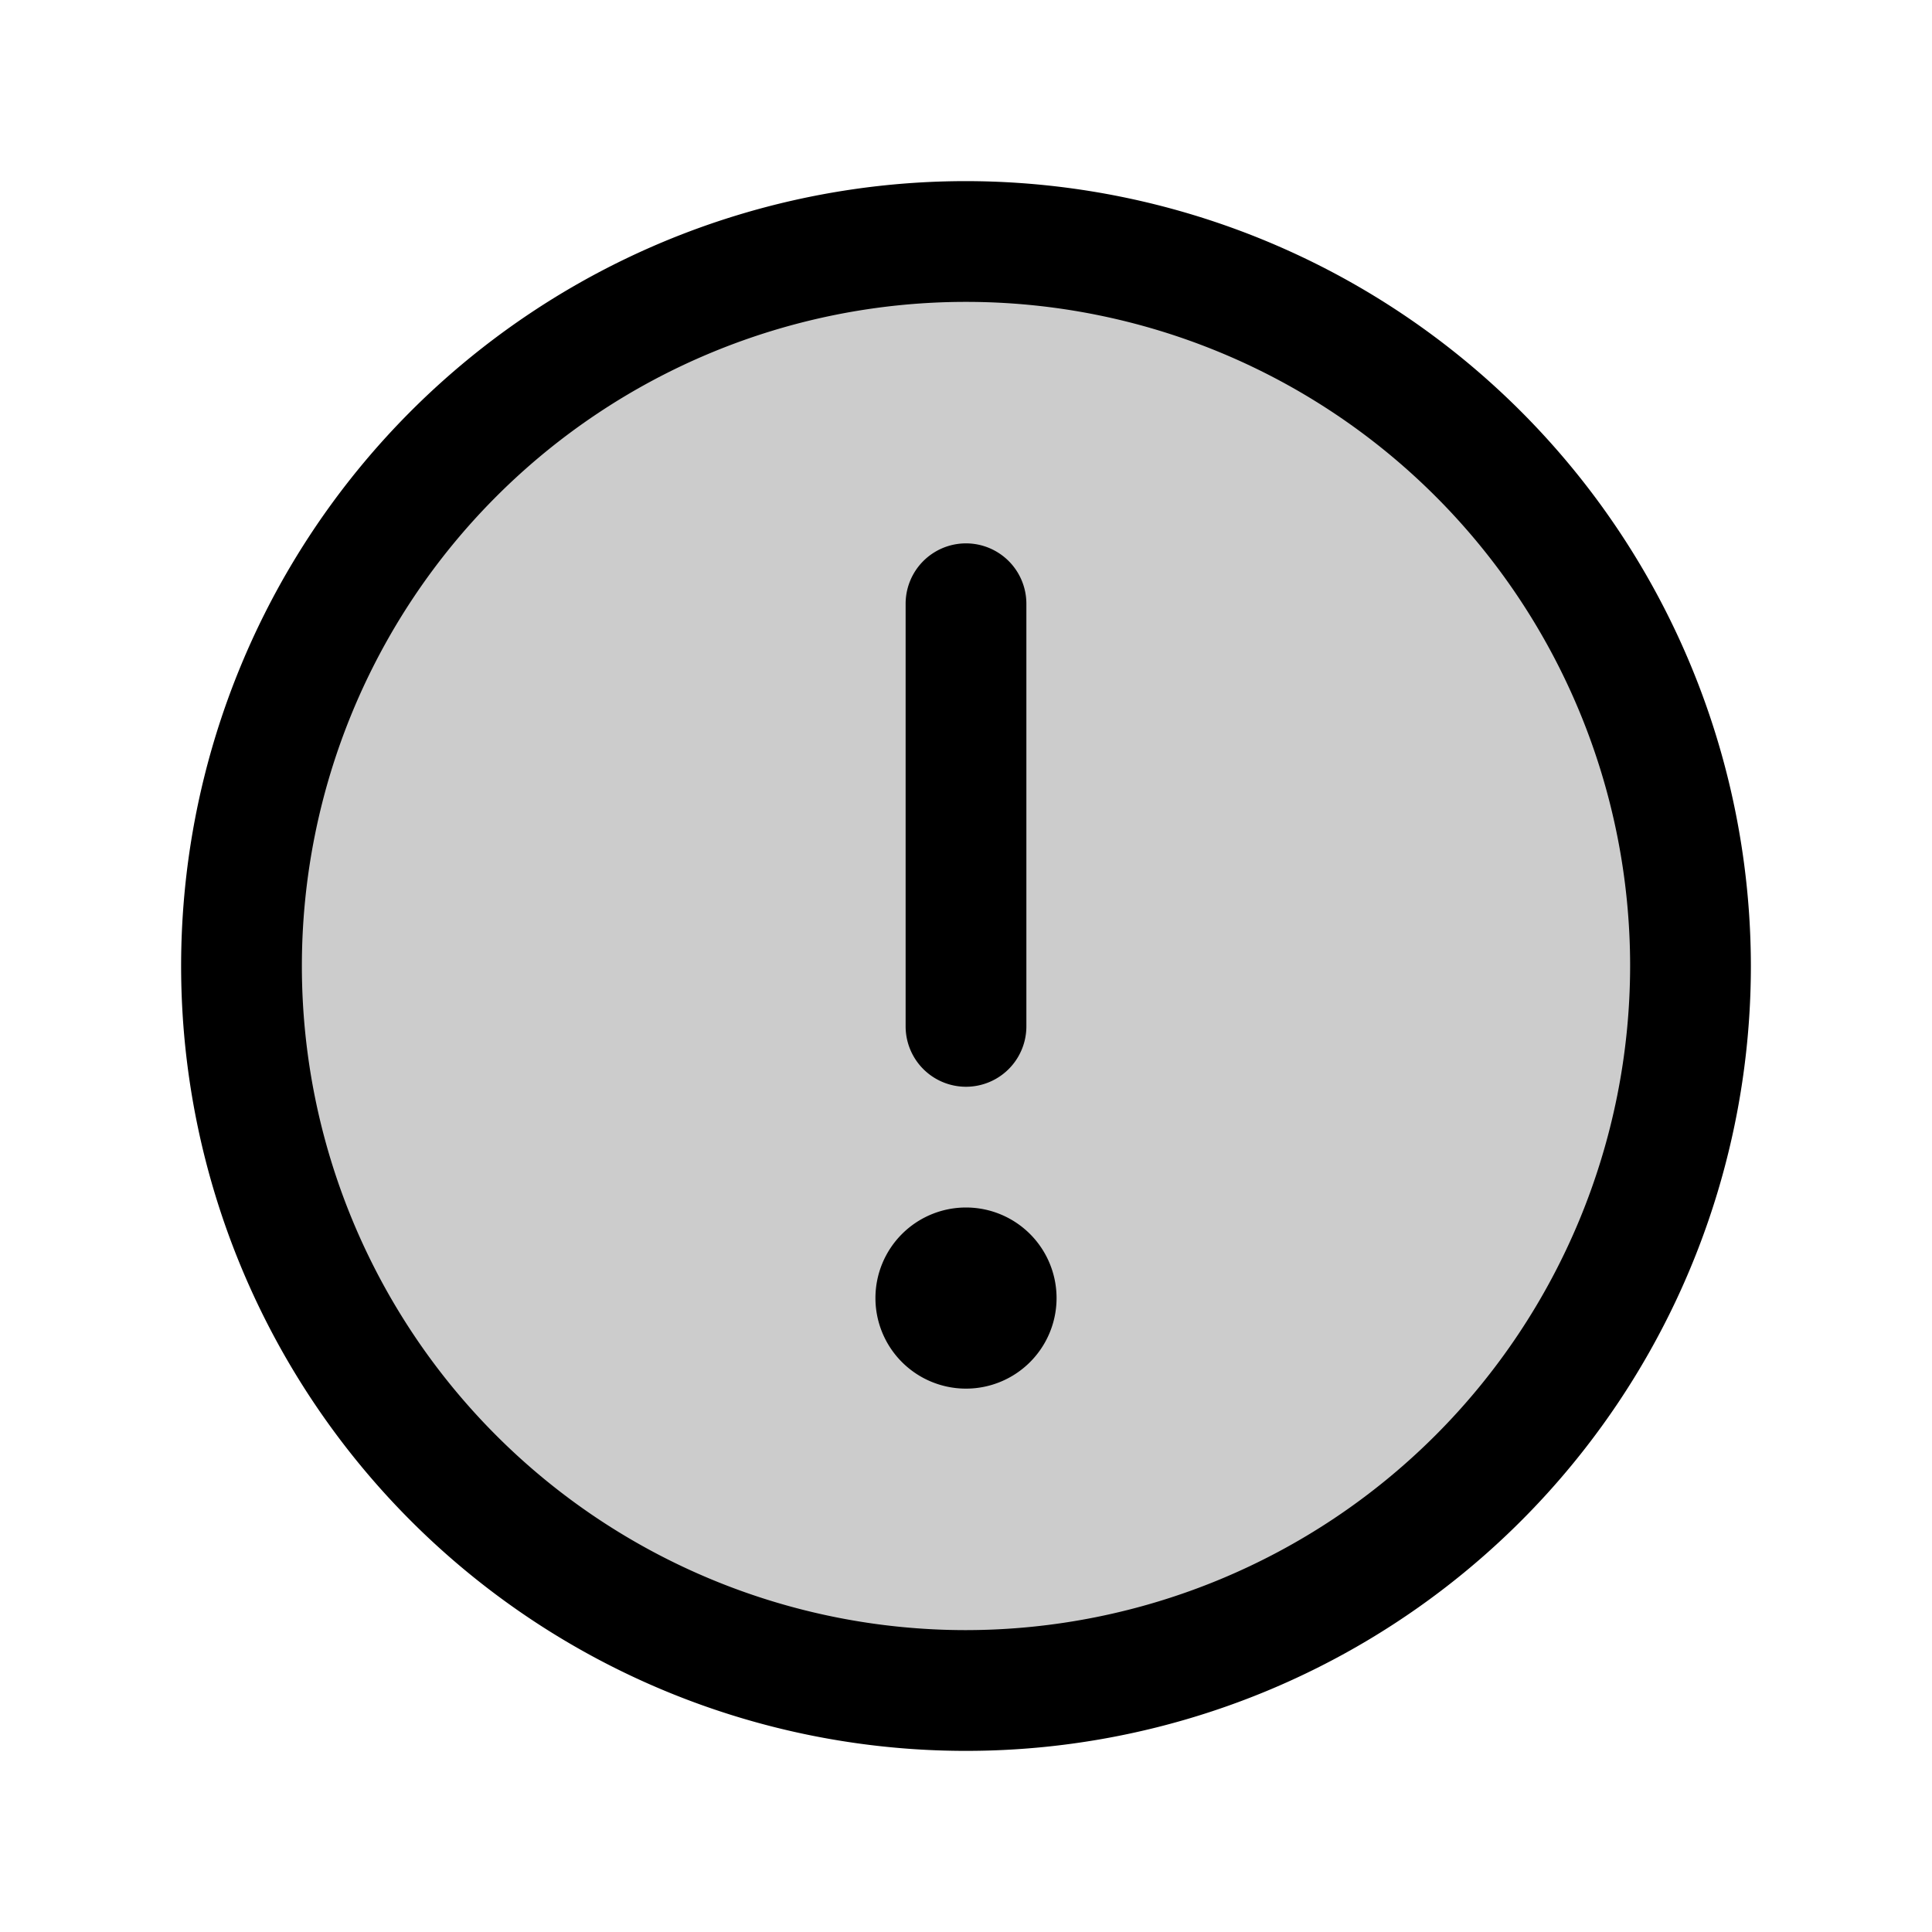 <svg xmlns="http://www.w3.org/2000/svg" xmlns:xlink="http://www.w3.org/1999/xlink" aria-hidden="true" role="img" class="iconify iconify--ph" width="1em" height="1em" preserveAspectRatio="xMidYMid meet" viewBox="0 0 256 256"><circle cx="128" cy="128" r="96" fill="currentColor" opacity=".2"></circle><path fill="currentColor" d="M128 24a104 104 0 1 0 104 104A104.1 104.1 0 0 0 128 24Zm0 192a88 88 0 1 1 88-88a88.1 88.1 0 0 1-88 88Zm-8-80V80a8 8 0 0 1 16 0v56a8 8 0 0 1-16 0Zm20 36a12 12 0 1 1-12-12a12 12 0 0 1 12 12Z"></path></svg>